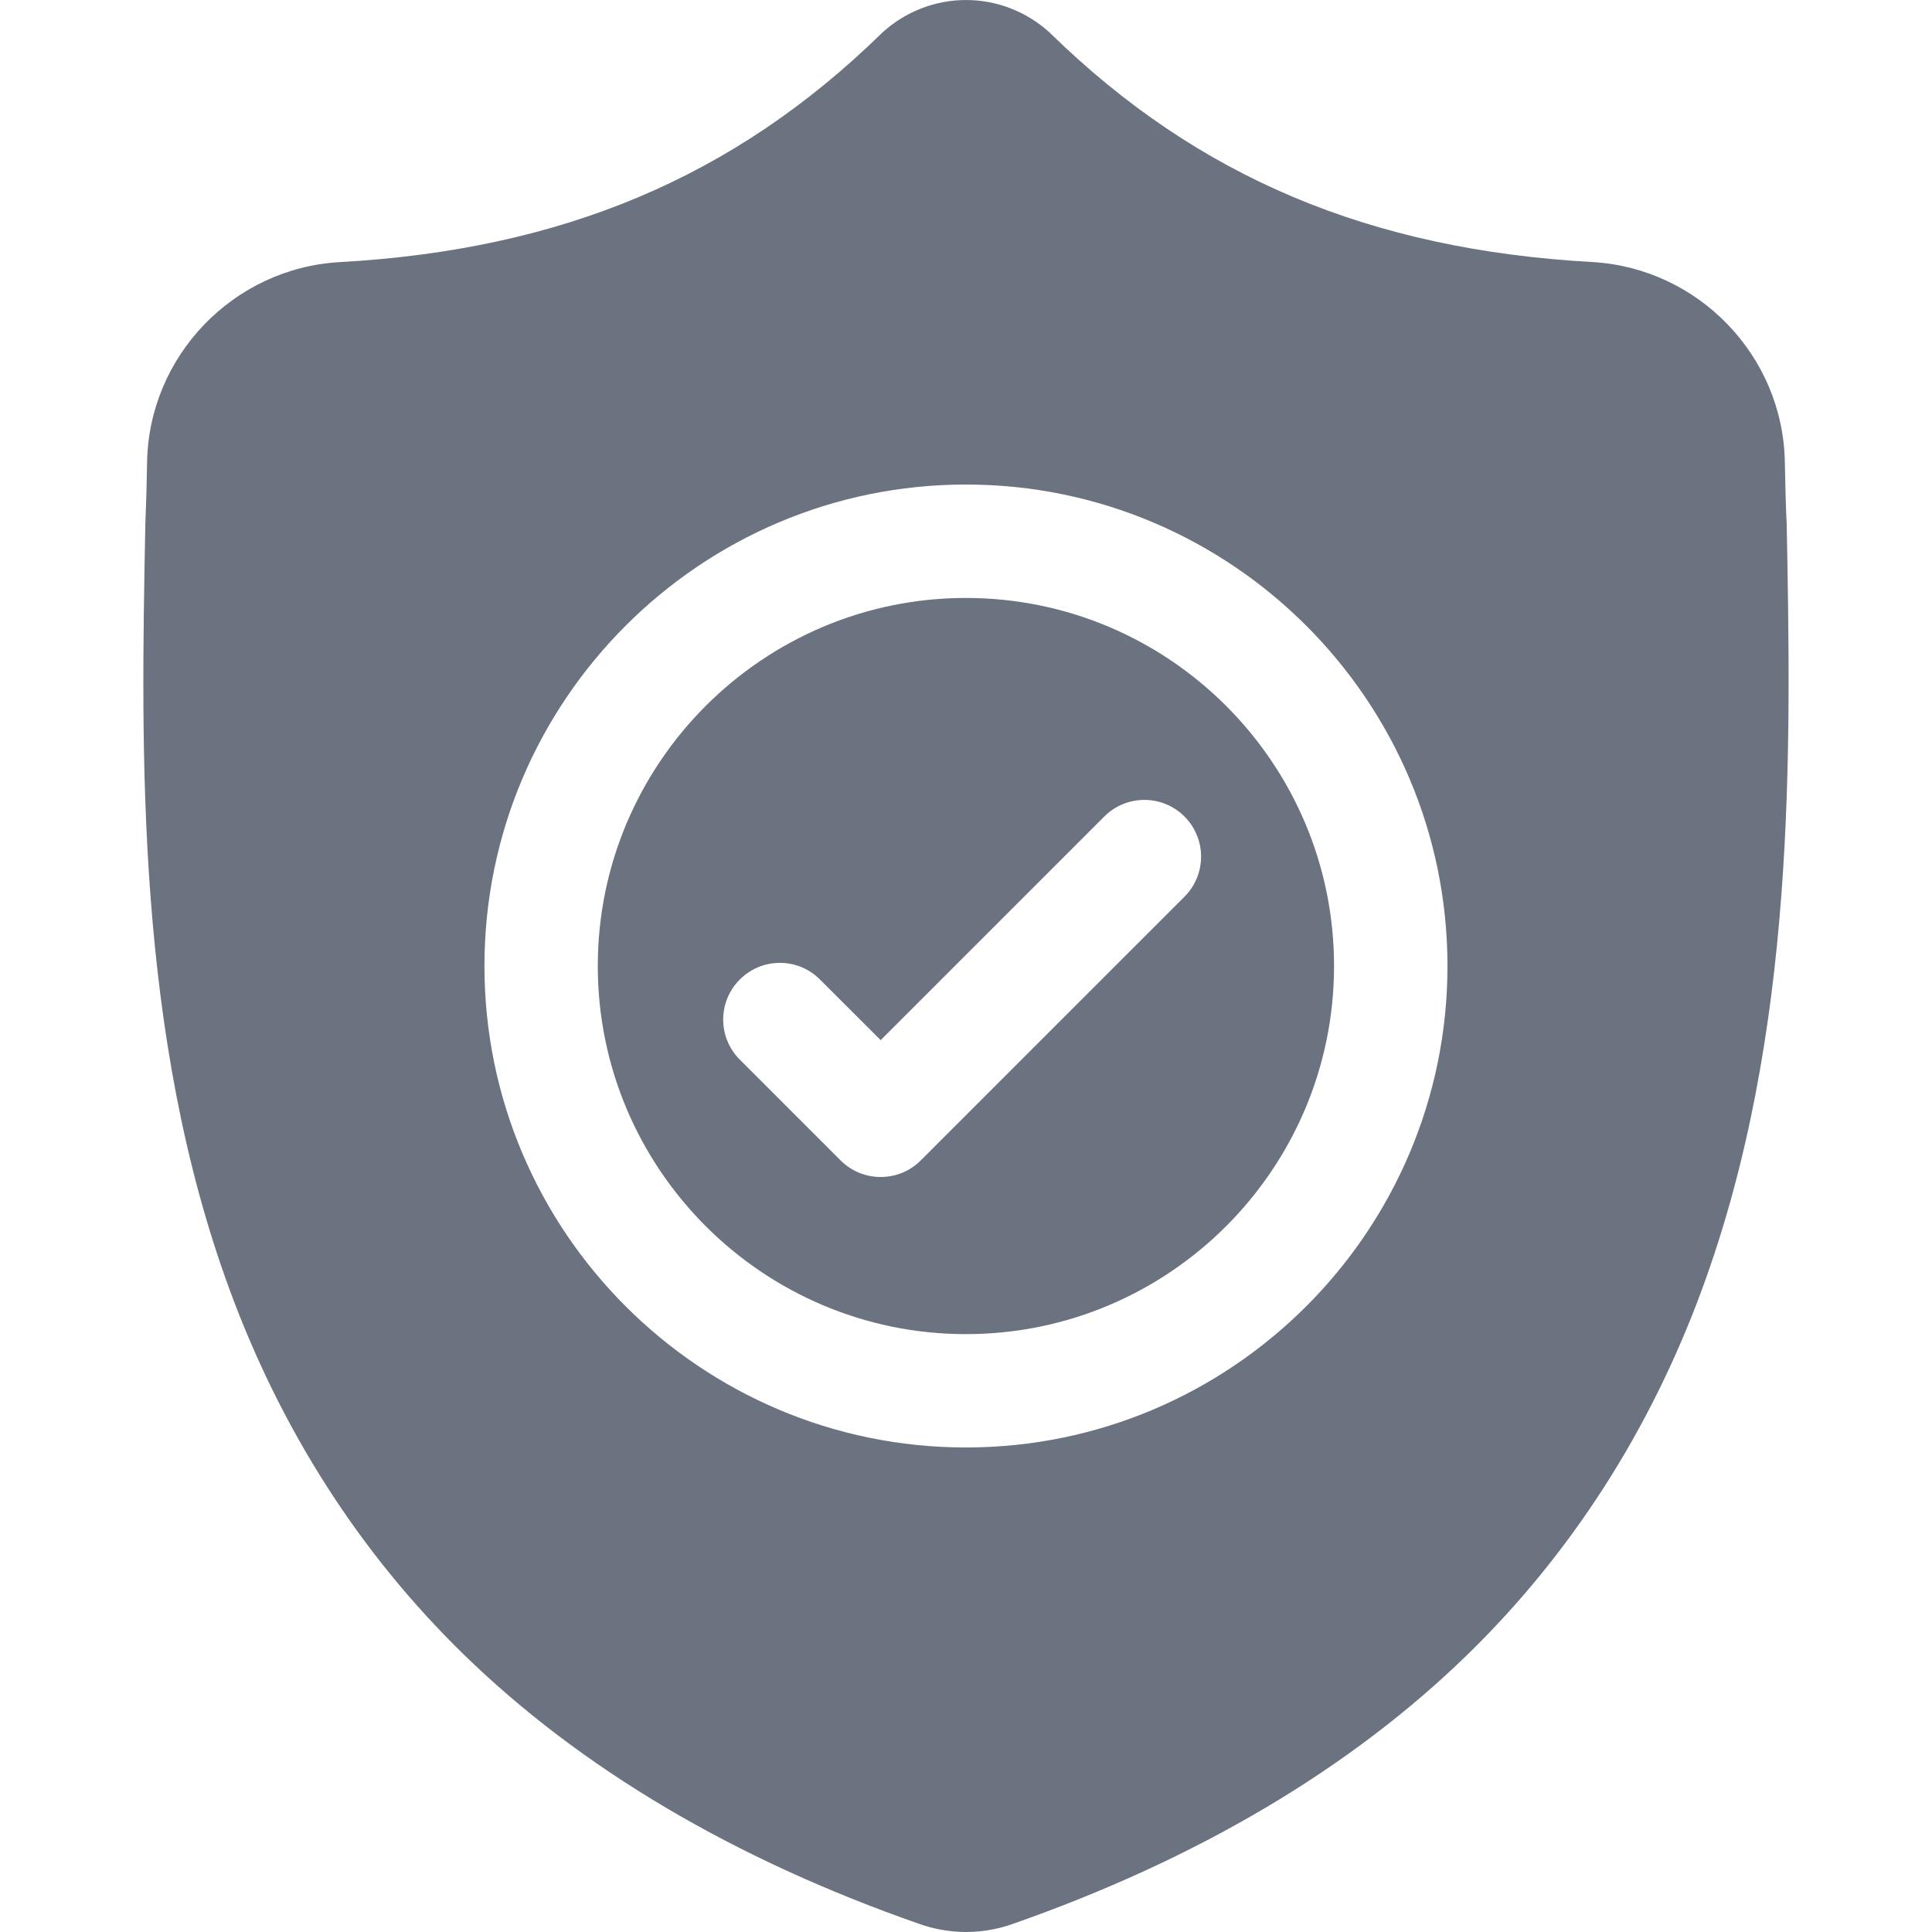 <svg width="24" height="24" viewBox="0 0 24 24" fill="none" xmlns="http://www.w3.org/2000/svg">
<g clip-path="url(#clip0_201_1738)">
<path d="M11.999 7.428C9.478 7.428 7.426 9.479 7.426 12C7.426 14.522 9.478 16.573 11.999 16.573C14.521 16.573 16.572 14.522 16.572 12C16.572 9.479 14.521 7.428 11.999 7.428ZM14.714 11.139L11.438 14.415C11.301 14.553 11.12 14.621 10.94 14.621C10.76 14.621 10.58 14.553 10.442 14.415L9.19 13.163C8.915 12.888 8.915 12.443 9.19 12.168C9.465 11.892 9.911 11.892 10.186 12.168L10.94 12.921L13.718 10.143C13.993 9.868 14.439 9.868 14.714 10.143C14.989 10.418 14.989 10.864 14.714 11.139Z" fill="#6B7280"/>
<path d="M22.195 6.512L22.194 6.493C22.183 6.263 22.177 6.019 22.172 5.747C22.153 4.424 21.101 3.329 19.777 3.255C17.018 3.101 14.883 2.202 13.059 0.424L13.044 0.409C12.449 -0.136 11.551 -0.136 10.956 0.409L10.941 0.424C9.117 2.202 6.982 3.101 4.223 3.256C2.899 3.329 1.847 4.424 1.827 5.747C1.823 6.017 1.816 6.261 1.806 6.493L1.805 6.536C1.751 9.35 1.684 12.852 2.856 16.031C3.5 17.779 4.476 19.298 5.755 20.547C7.213 21.969 9.122 23.099 11.43 23.903C11.505 23.929 11.583 23.951 11.662 23.966C11.774 23.989 11.887 24 12 24C12.113 24 12.226 23.989 12.338 23.966C12.417 23.951 12.496 23.929 12.571 23.903C14.876 23.097 16.783 21.967 18.239 20.545C19.518 19.295 20.494 17.776 21.139 16.027C22.315 12.839 22.248 9.331 22.195 6.512ZM11.999 17.981C8.701 17.981 6.018 15.298 6.018 12C6.018 8.702 8.701 6.019 11.999 6.019C15.297 6.019 17.981 8.702 17.981 12C17.981 15.298 15.297 17.981 11.999 17.981Z" fill="#6B7280"/>
</g>
<defs>
<clipPath id="clip0_201_1738">
<rect width="24" height="24" fill="white"/>
</clipPath>
</defs>
</svg>
